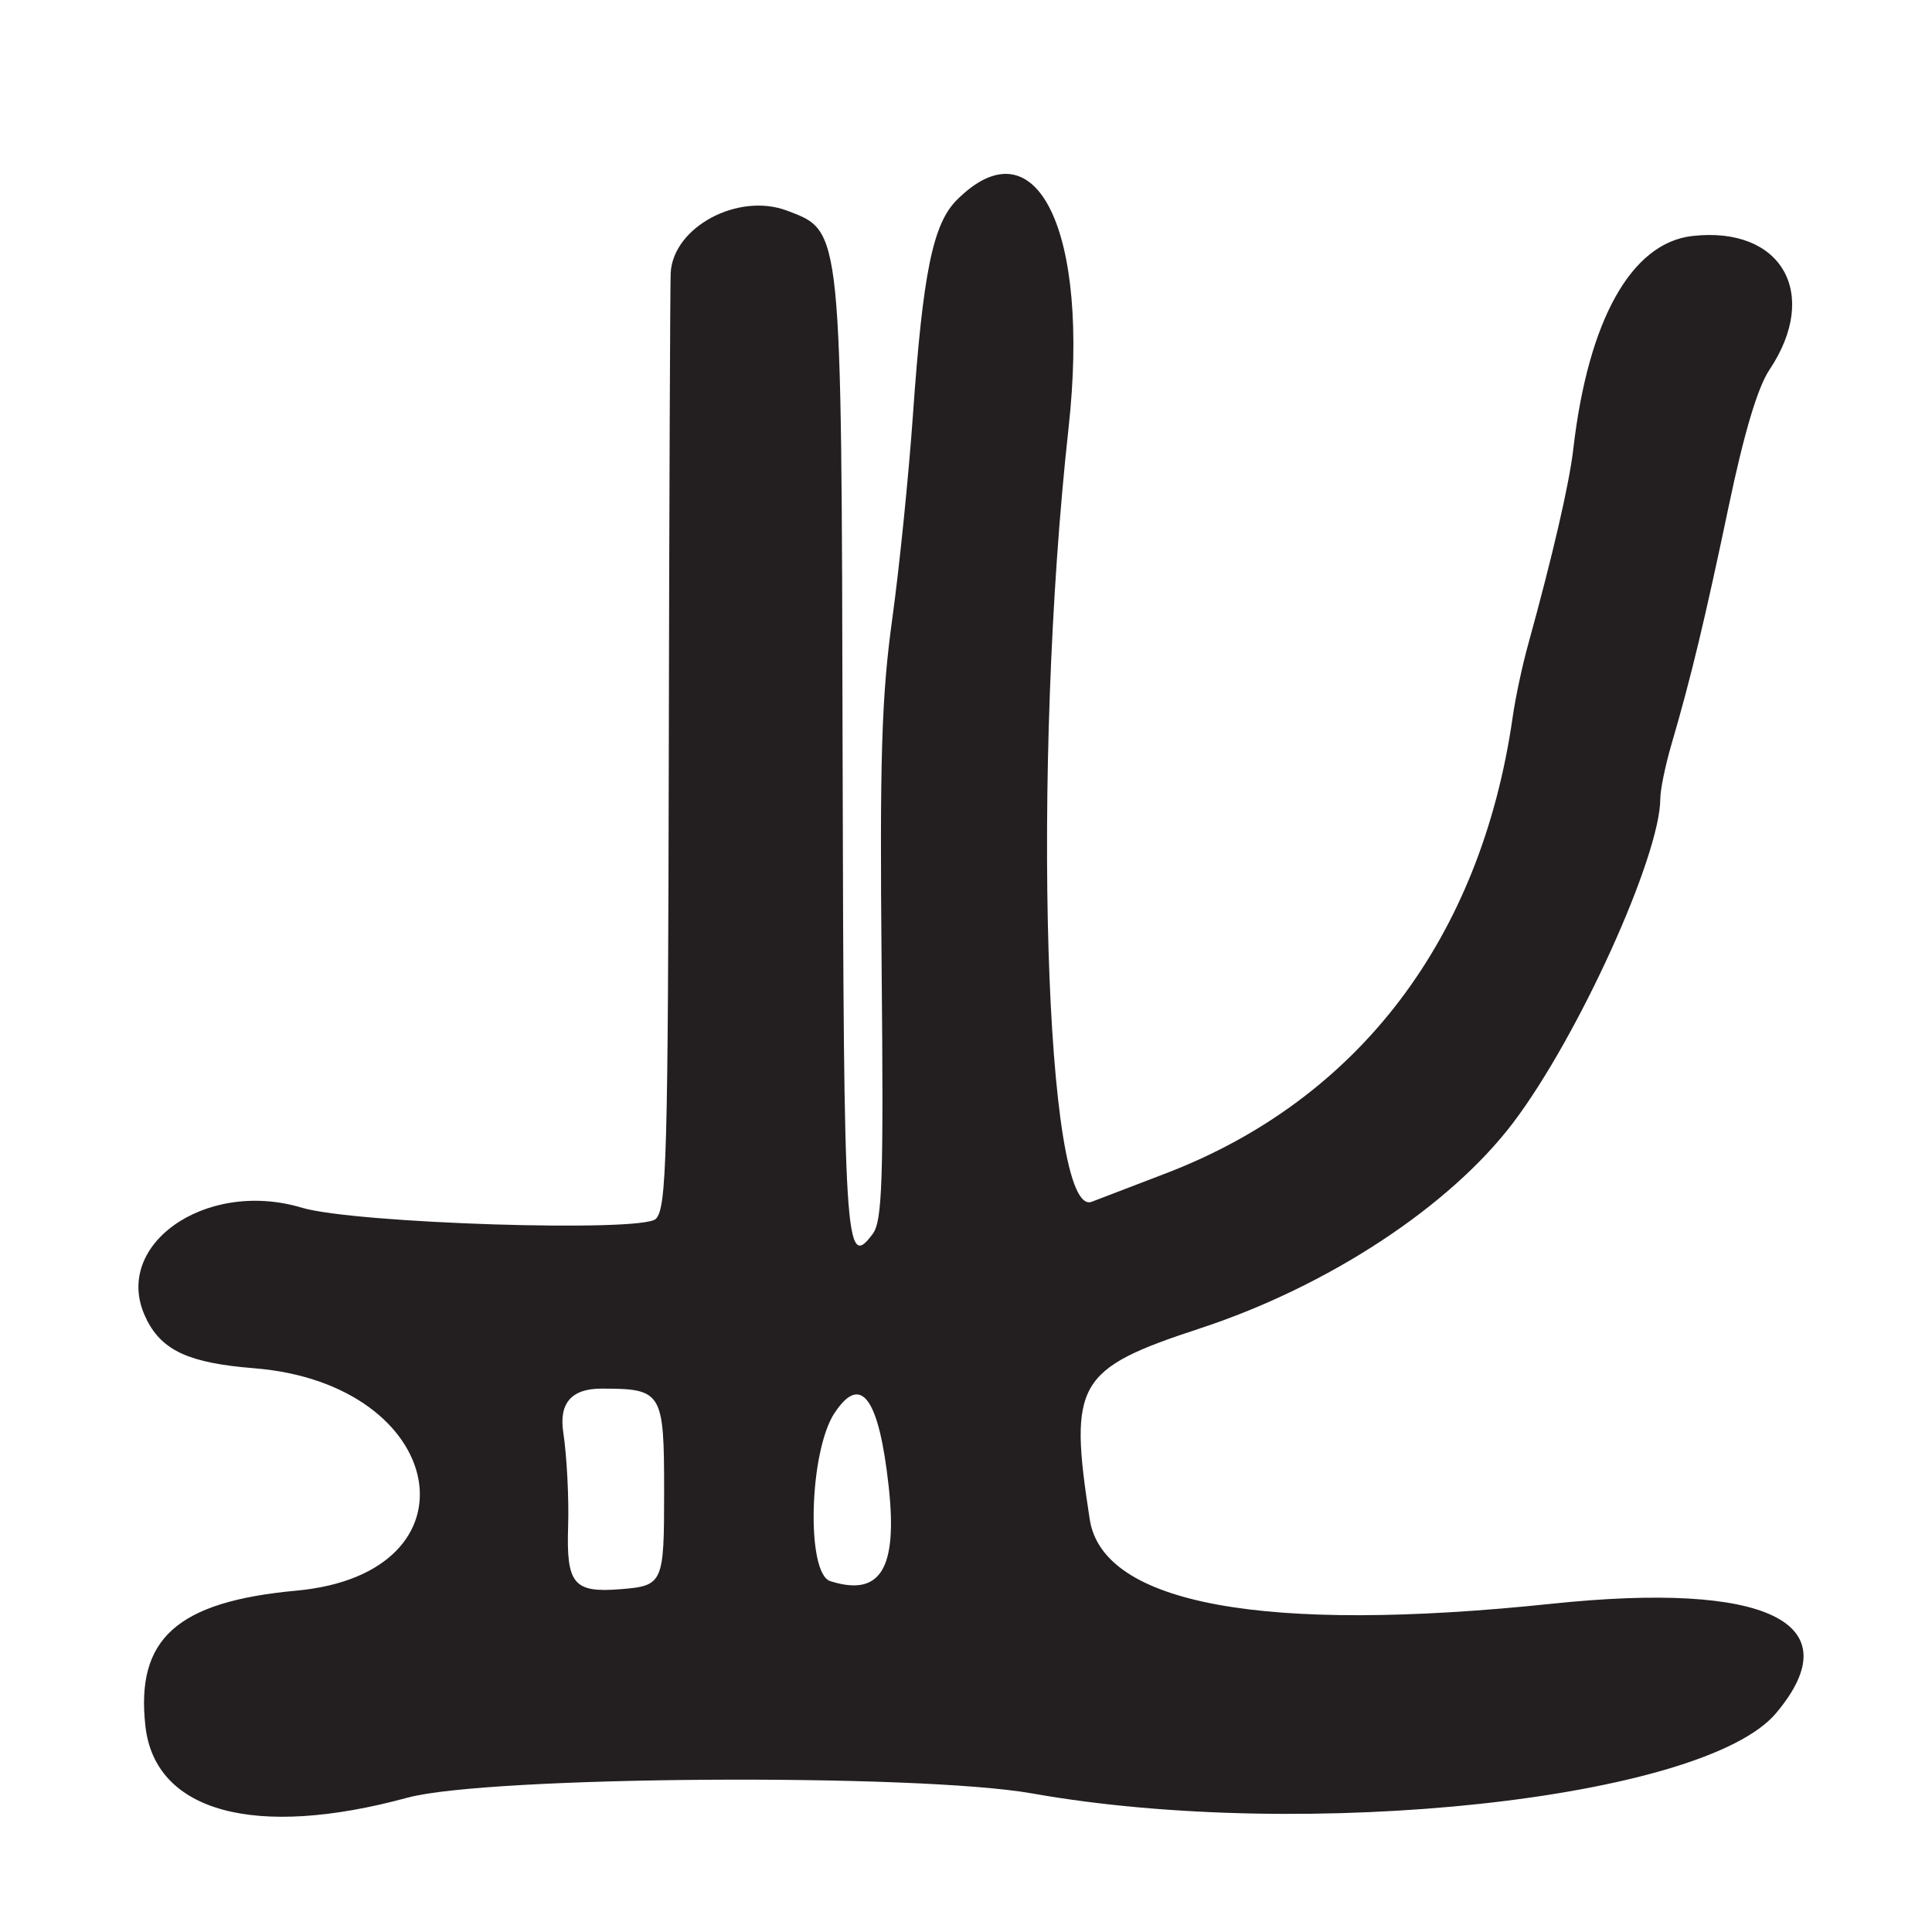 <?xml version="1.0" encoding="UTF-8"?>
<svg id="Layer_1" data-name="Layer 1" xmlns="http://www.w3.org/2000/svg" viewBox="0 0 256 256">
  <defs>
    <style>
      .cls-1 {
        fill: #231f20;
      }
    </style>
  </defs>
  <path class="cls-1" d="M19.45,174.91c2.13,4.11,5.67,5.7,14.22,6.39,25.71,2.06,30.47,27.18,5.59,29.47-15.82,1.46-21.3,6.38-19.99,17.97,1.28,11.36,14.51,14.96,34.73,9.46,10.58-2.88,67.54-3.26,82.77-.56,36.36,6.45,88.96.78,98.56-10.63,10.12-12.02-1.13-17.51-29.76-14.5-38,3.98-59.43.07-61.17-11.17-2.81-18.12-1.75-19.95,14.6-25.32,16.97-5.57,33.07-16.14,41.49-27.24,8.62-11.37,19.51-35.35,19.51-42.97,0-1.17.67-4.42,1.49-7.22,2.56-8.73,4.44-16.58,7.59-31.59,2.02-9.64,3.82-15.67,5.38-18,6.76-10.11,1.61-19.06-10.21-17.73-8.09.91-13.81,11.14-15.78,28.23-.54,4.65-2.71,14.04-6.01,26-.76,2.75-1.67,7.02-2.02,9.5-4.2,29.34-20.41,50.68-45.94,60.47-3.85,1.48-8.28,3.17-9.84,3.77-6.23,2.38-8.02-57.57-3.07-102.54,2.88-26.17-4.27-40.75-14.81-30.2-3.17,3.17-4.49,9.64-5.81,28.46-.56,8-1.79,20.17-2.74,27.04-1.42,10.27-1.67,18.47-1.41,46,.27,28.55.09,33.8-1.18,35.5-3.65,4.87-3.84,1.84-3.99-63.66-.16-70.1-.06-69.15-7.34-71.92-6.47-2.46-15.09,2.13-15.44,8.22-.07,1.29-.19,29.67-.25,63.06-.1,54.23-.29,60.88-1.72,62.31-1.81,1.82-39.93.61-46.89-1.48-12.96-3.89-25.54,5.21-20.55,14.86ZM110.58,187.24c3.49-5.32,5.89-2.05,7.18,9.76,1.19,10.9-1.11,14.61-7.74,12.51-3.22-1.02-2.82-17.11.55-22.27ZM79.69,184c8.07,0,8.31.4,8.31,13.64,0,12.22-.12,12.49-5.84,12.94-6.16.49-7.13-.69-6.88-8.35.12-3.7-.17-9.32-.65-12.48q-.86-5.75,5.05-5.75Z"/>
</svg>